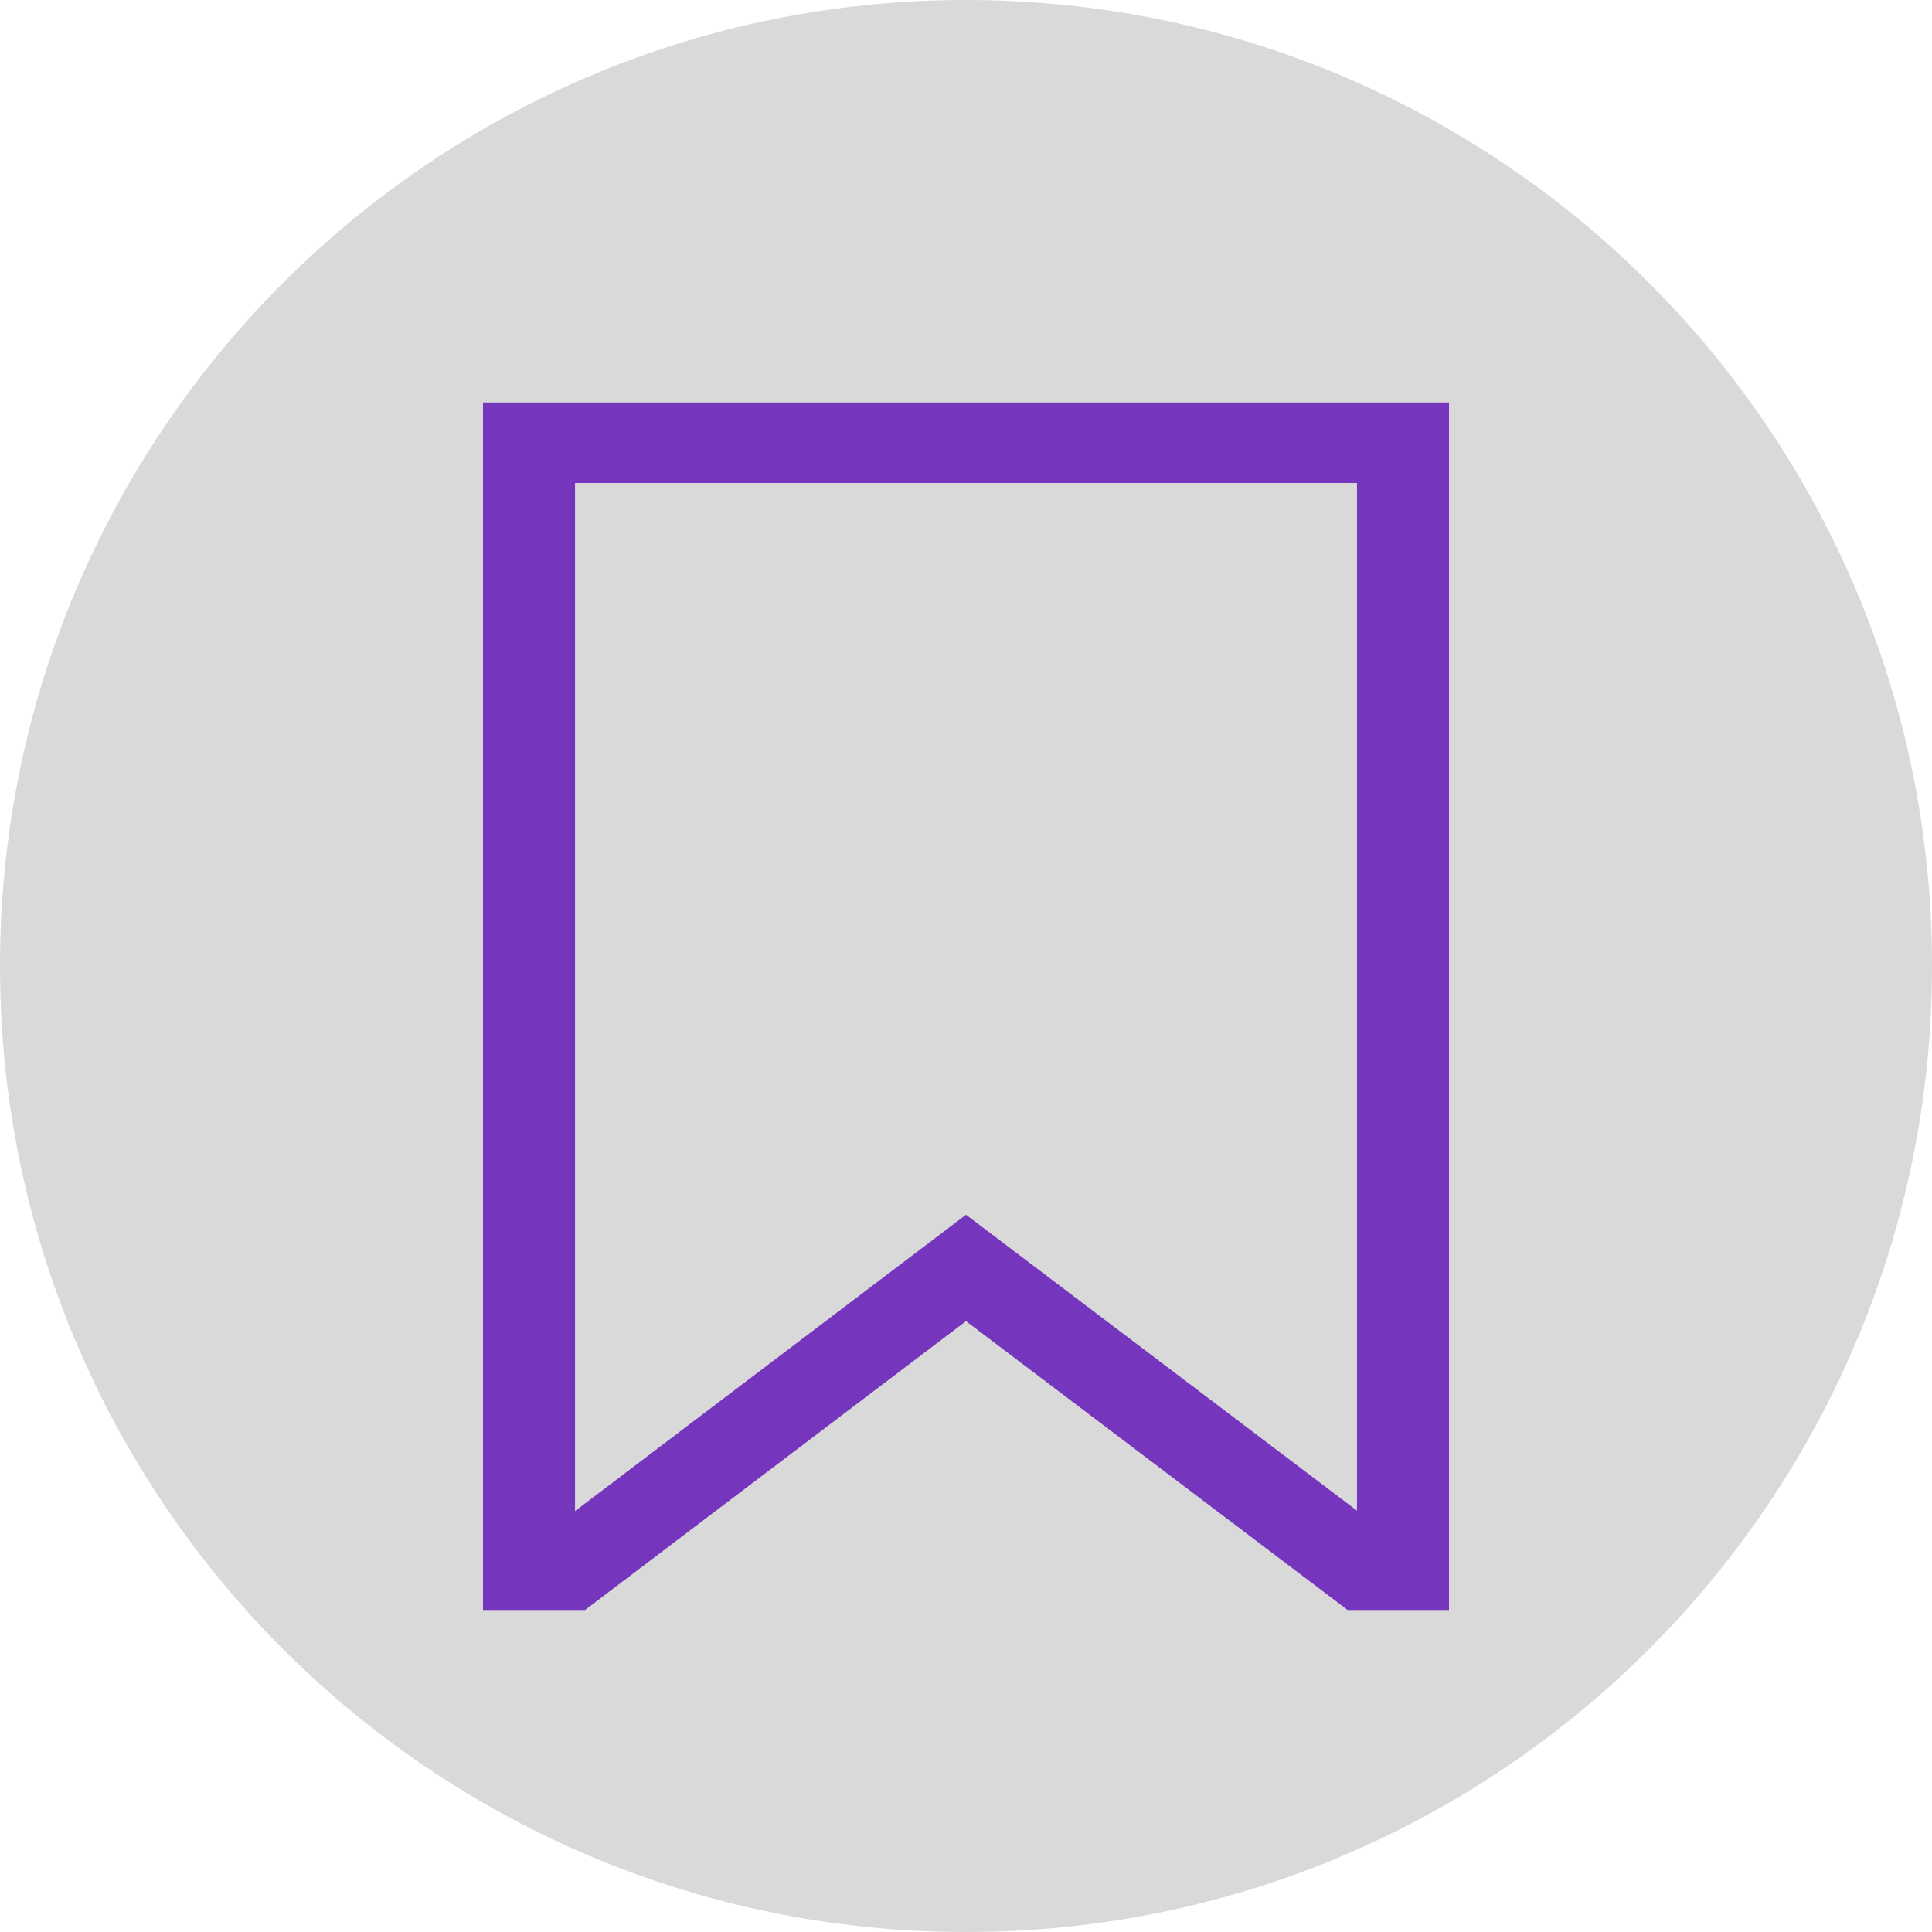 <svg width="24" height="24" viewBox="0 0 24 24" fill="none" xmlns="http://www.w3.org/2000/svg">
<path d="M24 12C24 18.627 18.627 24 12 24C5.373 24 0 18.627 0 12C0 5.373 5.373 0 12 0C18.627 0 24 5.373 24 12Z" fill="#D9D9D9"/>
<path fill-rule="evenodd" clip-rule="evenodd" d="M12 16.412L16.741 20H18V5H6V20H7.267L12 16.412ZM16.857 18.766L12 15.09L7.143 18.771V6H16.857V18.766Z" fill="#7635BD"/>
</svg>
